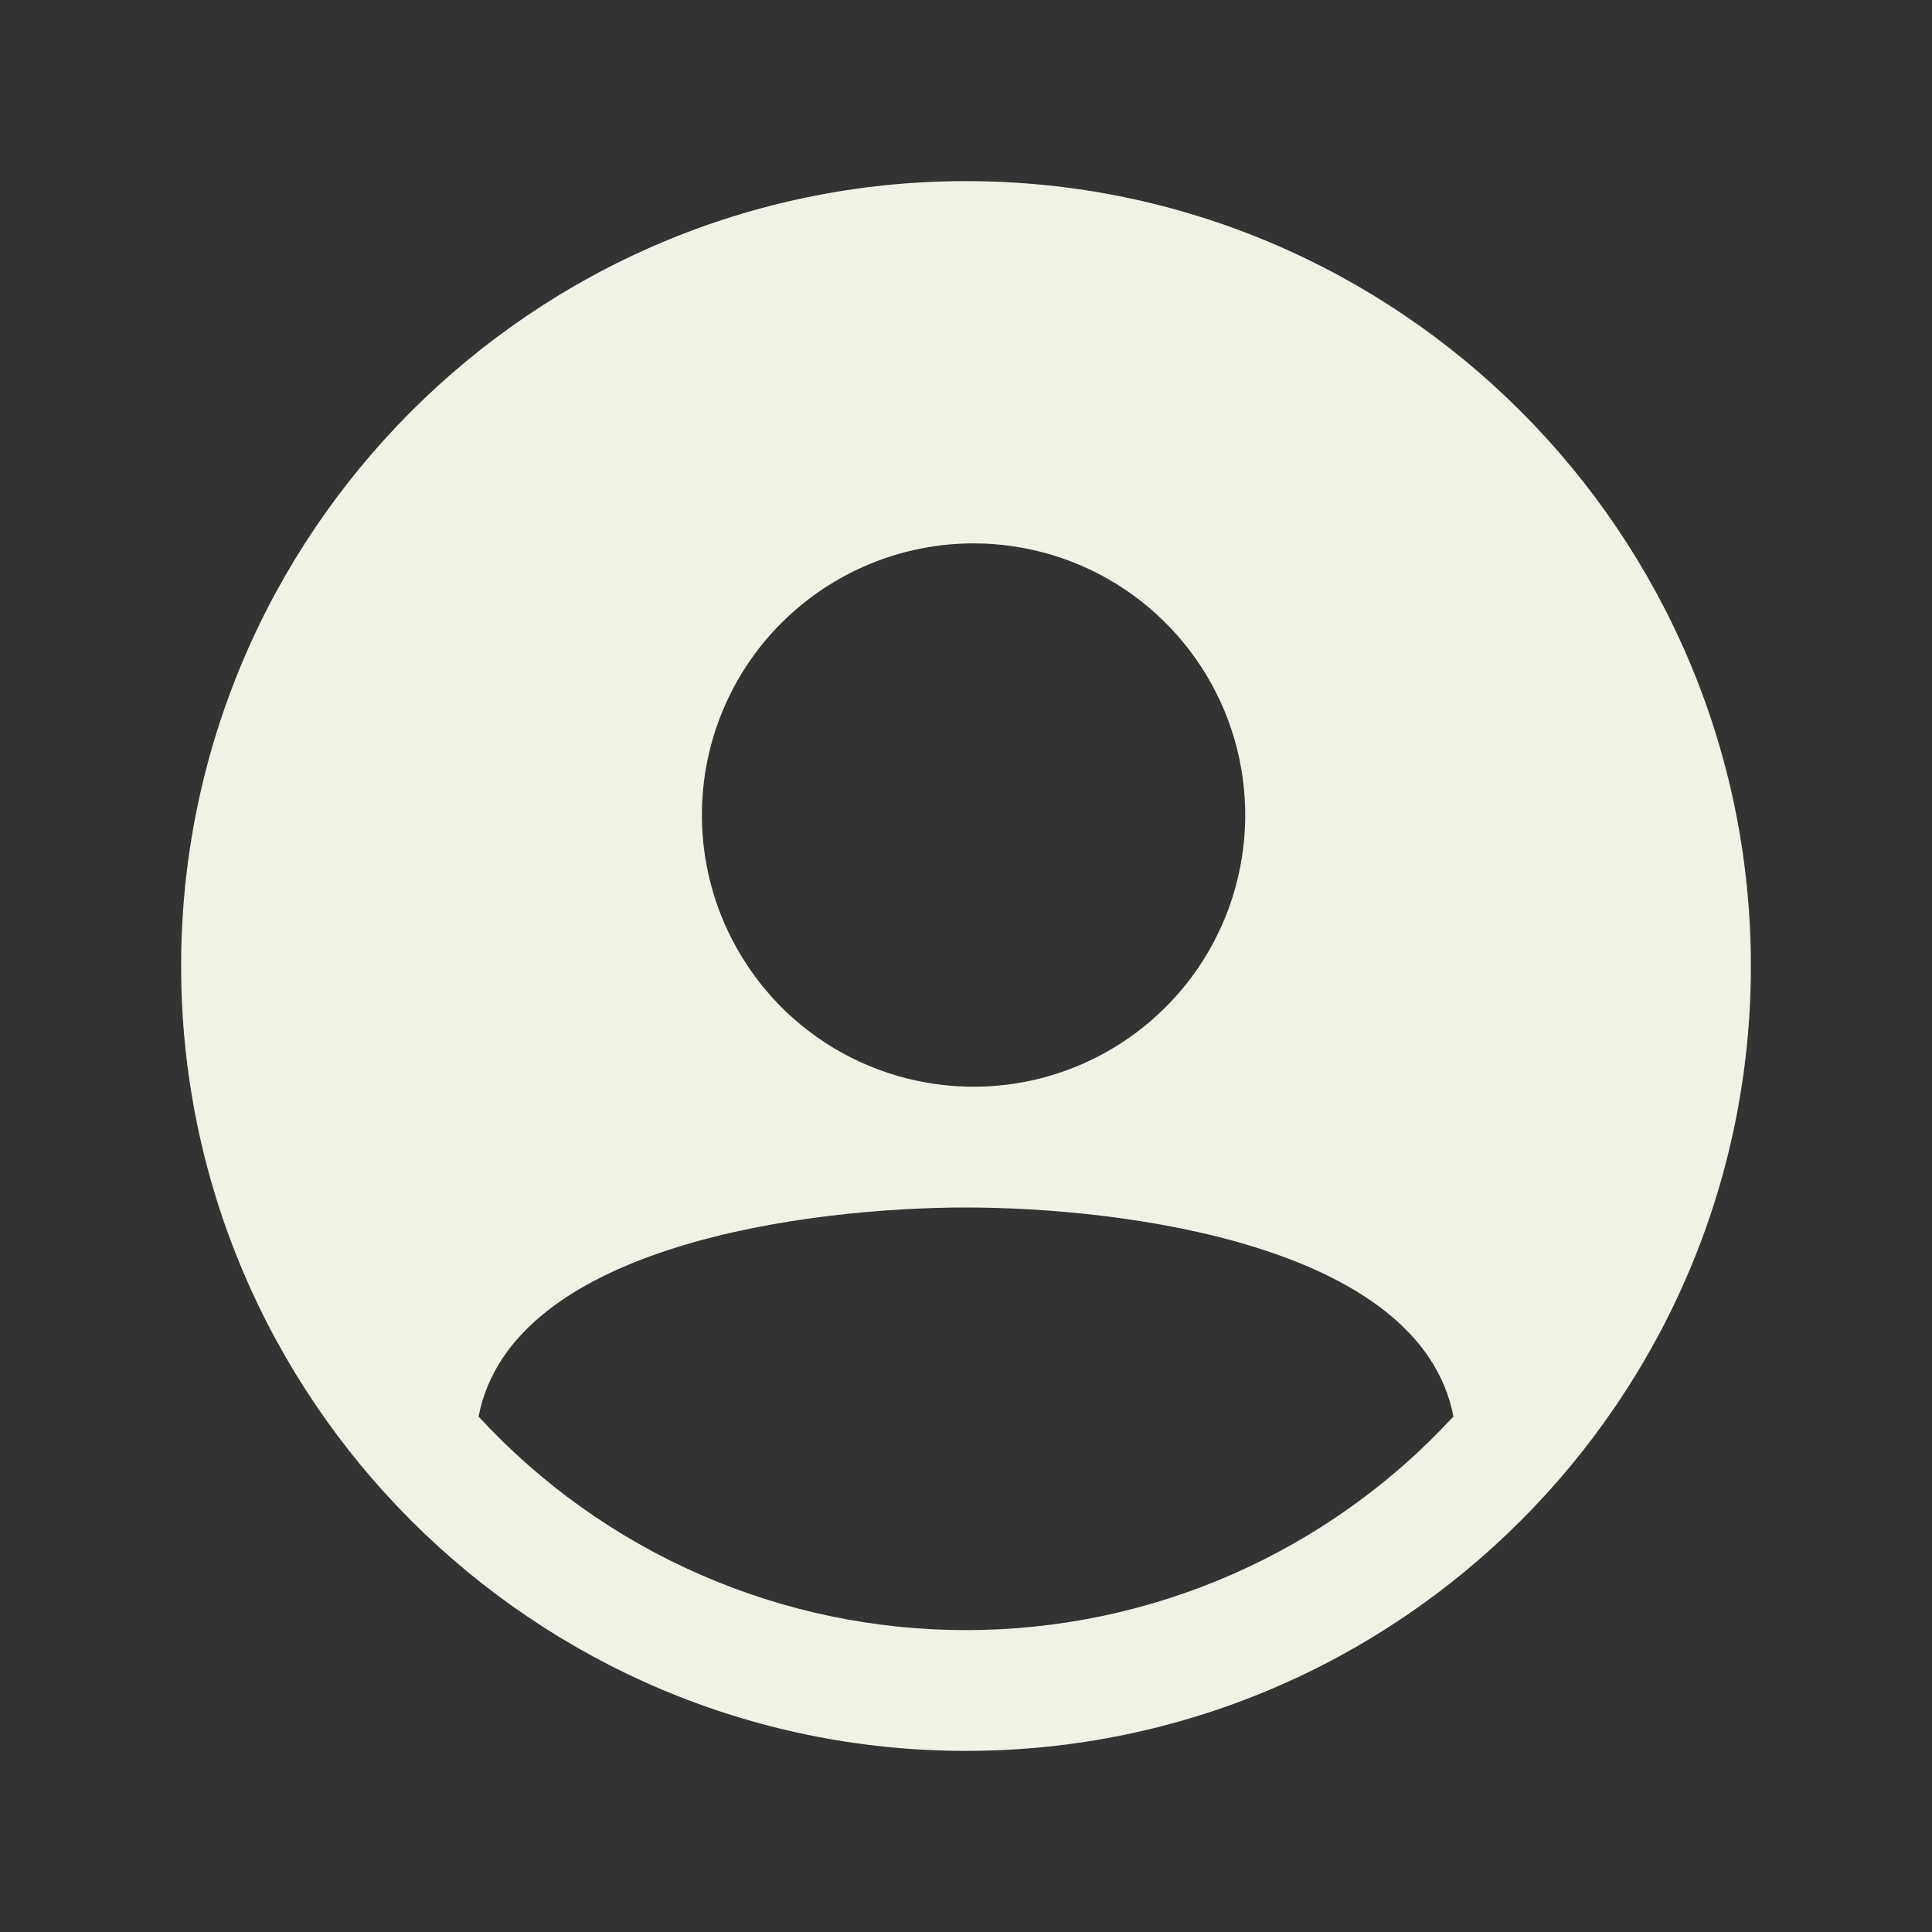 <svg width="24" height="24" viewBox="0 0 24 24" fill="none" xmlns="http://www.w3.org/2000/svg">
<rect x="0" y="0" width="24" height="24" fill="#333333" stroke="none"/>
<g id="react-icons/io5/IoPersonCircleSharp">
<path id="Vector" d="M12 2.25C6.624 2.25 2.25 6.624 2.25 12C2.25 17.376 6.624 21.75 12 21.75C17.376 21.75 21.75 17.376 21.75 12C21.75 6.624 17.376 2.25 12 2.25ZM12.094 6.75C12.761 6.75 13.414 6.948 13.969 7.319C14.524 7.69 14.956 8.217 15.212 8.833C15.467 9.45 15.534 10.129 15.404 10.783C15.274 11.438 14.952 12.04 14.48 12.511C14.008 12.983 13.407 13.305 12.752 13.435C12.098 13.565 11.419 13.498 10.802 13.243C10.185 12.988 9.658 12.555 9.288 12C8.917 11.445 8.719 10.793 8.719 10.125C8.719 9.23 9.074 8.371 9.707 7.739C10.34 7.106 11.199 6.75 12.094 6.75ZM12 20.25C10.862 20.25 9.736 20.015 8.694 19.558C7.652 19.102 6.716 18.434 5.945 17.597C6.359 15.451 10.081 15 12 15C13.919 15 17.641 15.451 18.055 17.596C17.284 18.433 16.348 19.101 15.306 19.558C14.264 20.015 13.138 20.25 12 20.25Z" fill="#F2F1E6"/>
</g>
</svg>
